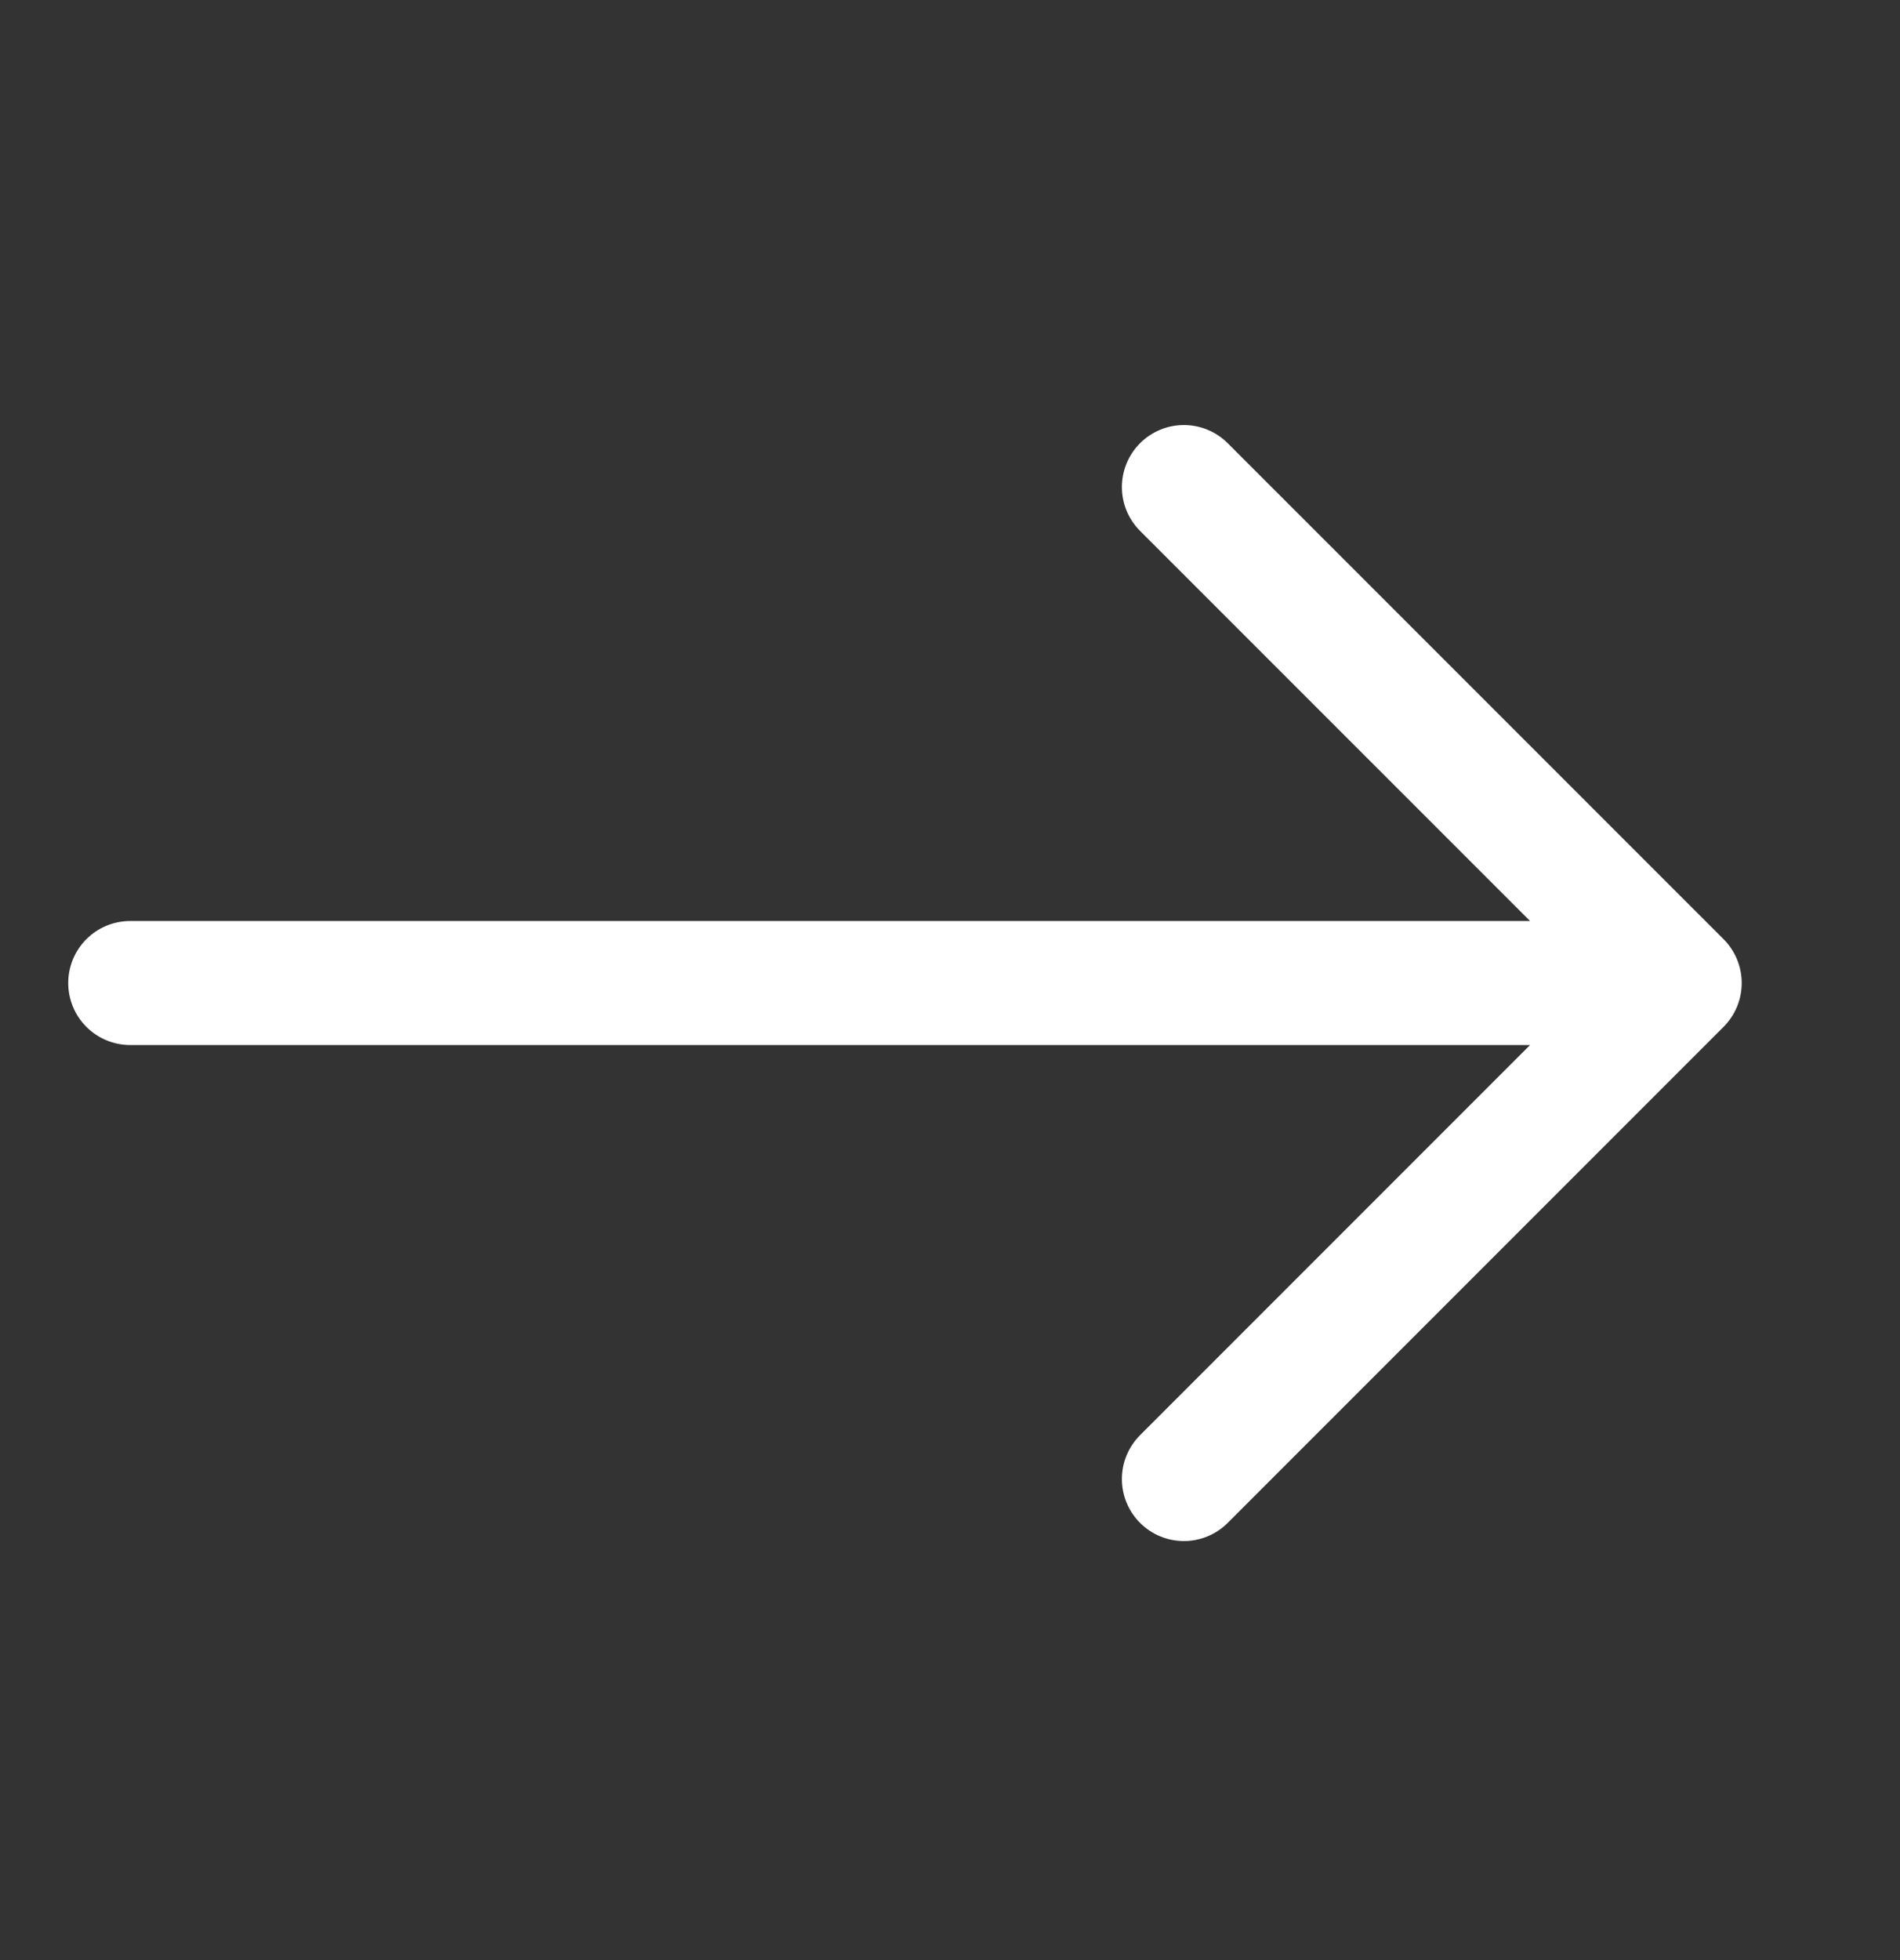 <svg width="32" height="33" viewBox="0 0 32 33" fill="none" xmlns="http://www.w3.org/2000/svg">
<rect x="0" y="0" width="32" height="33" fill="#333333" stroke="none"/>
<path d="M28.29 16.55L19.939 8.2L28.29 16.55ZM28.29 16.55L19.939 24.901L28.29 16.55ZM28.29 16.55H2.193H28.29Z" fill="white"/>
<path d="M28.29 16.55L19.939 8.2M28.29 16.55L19.939 24.901M28.29 16.55H2.193" stroke="white" stroke-width="2.088" stroke-linecap="round" stroke-linejoin="round"/>
</svg>
